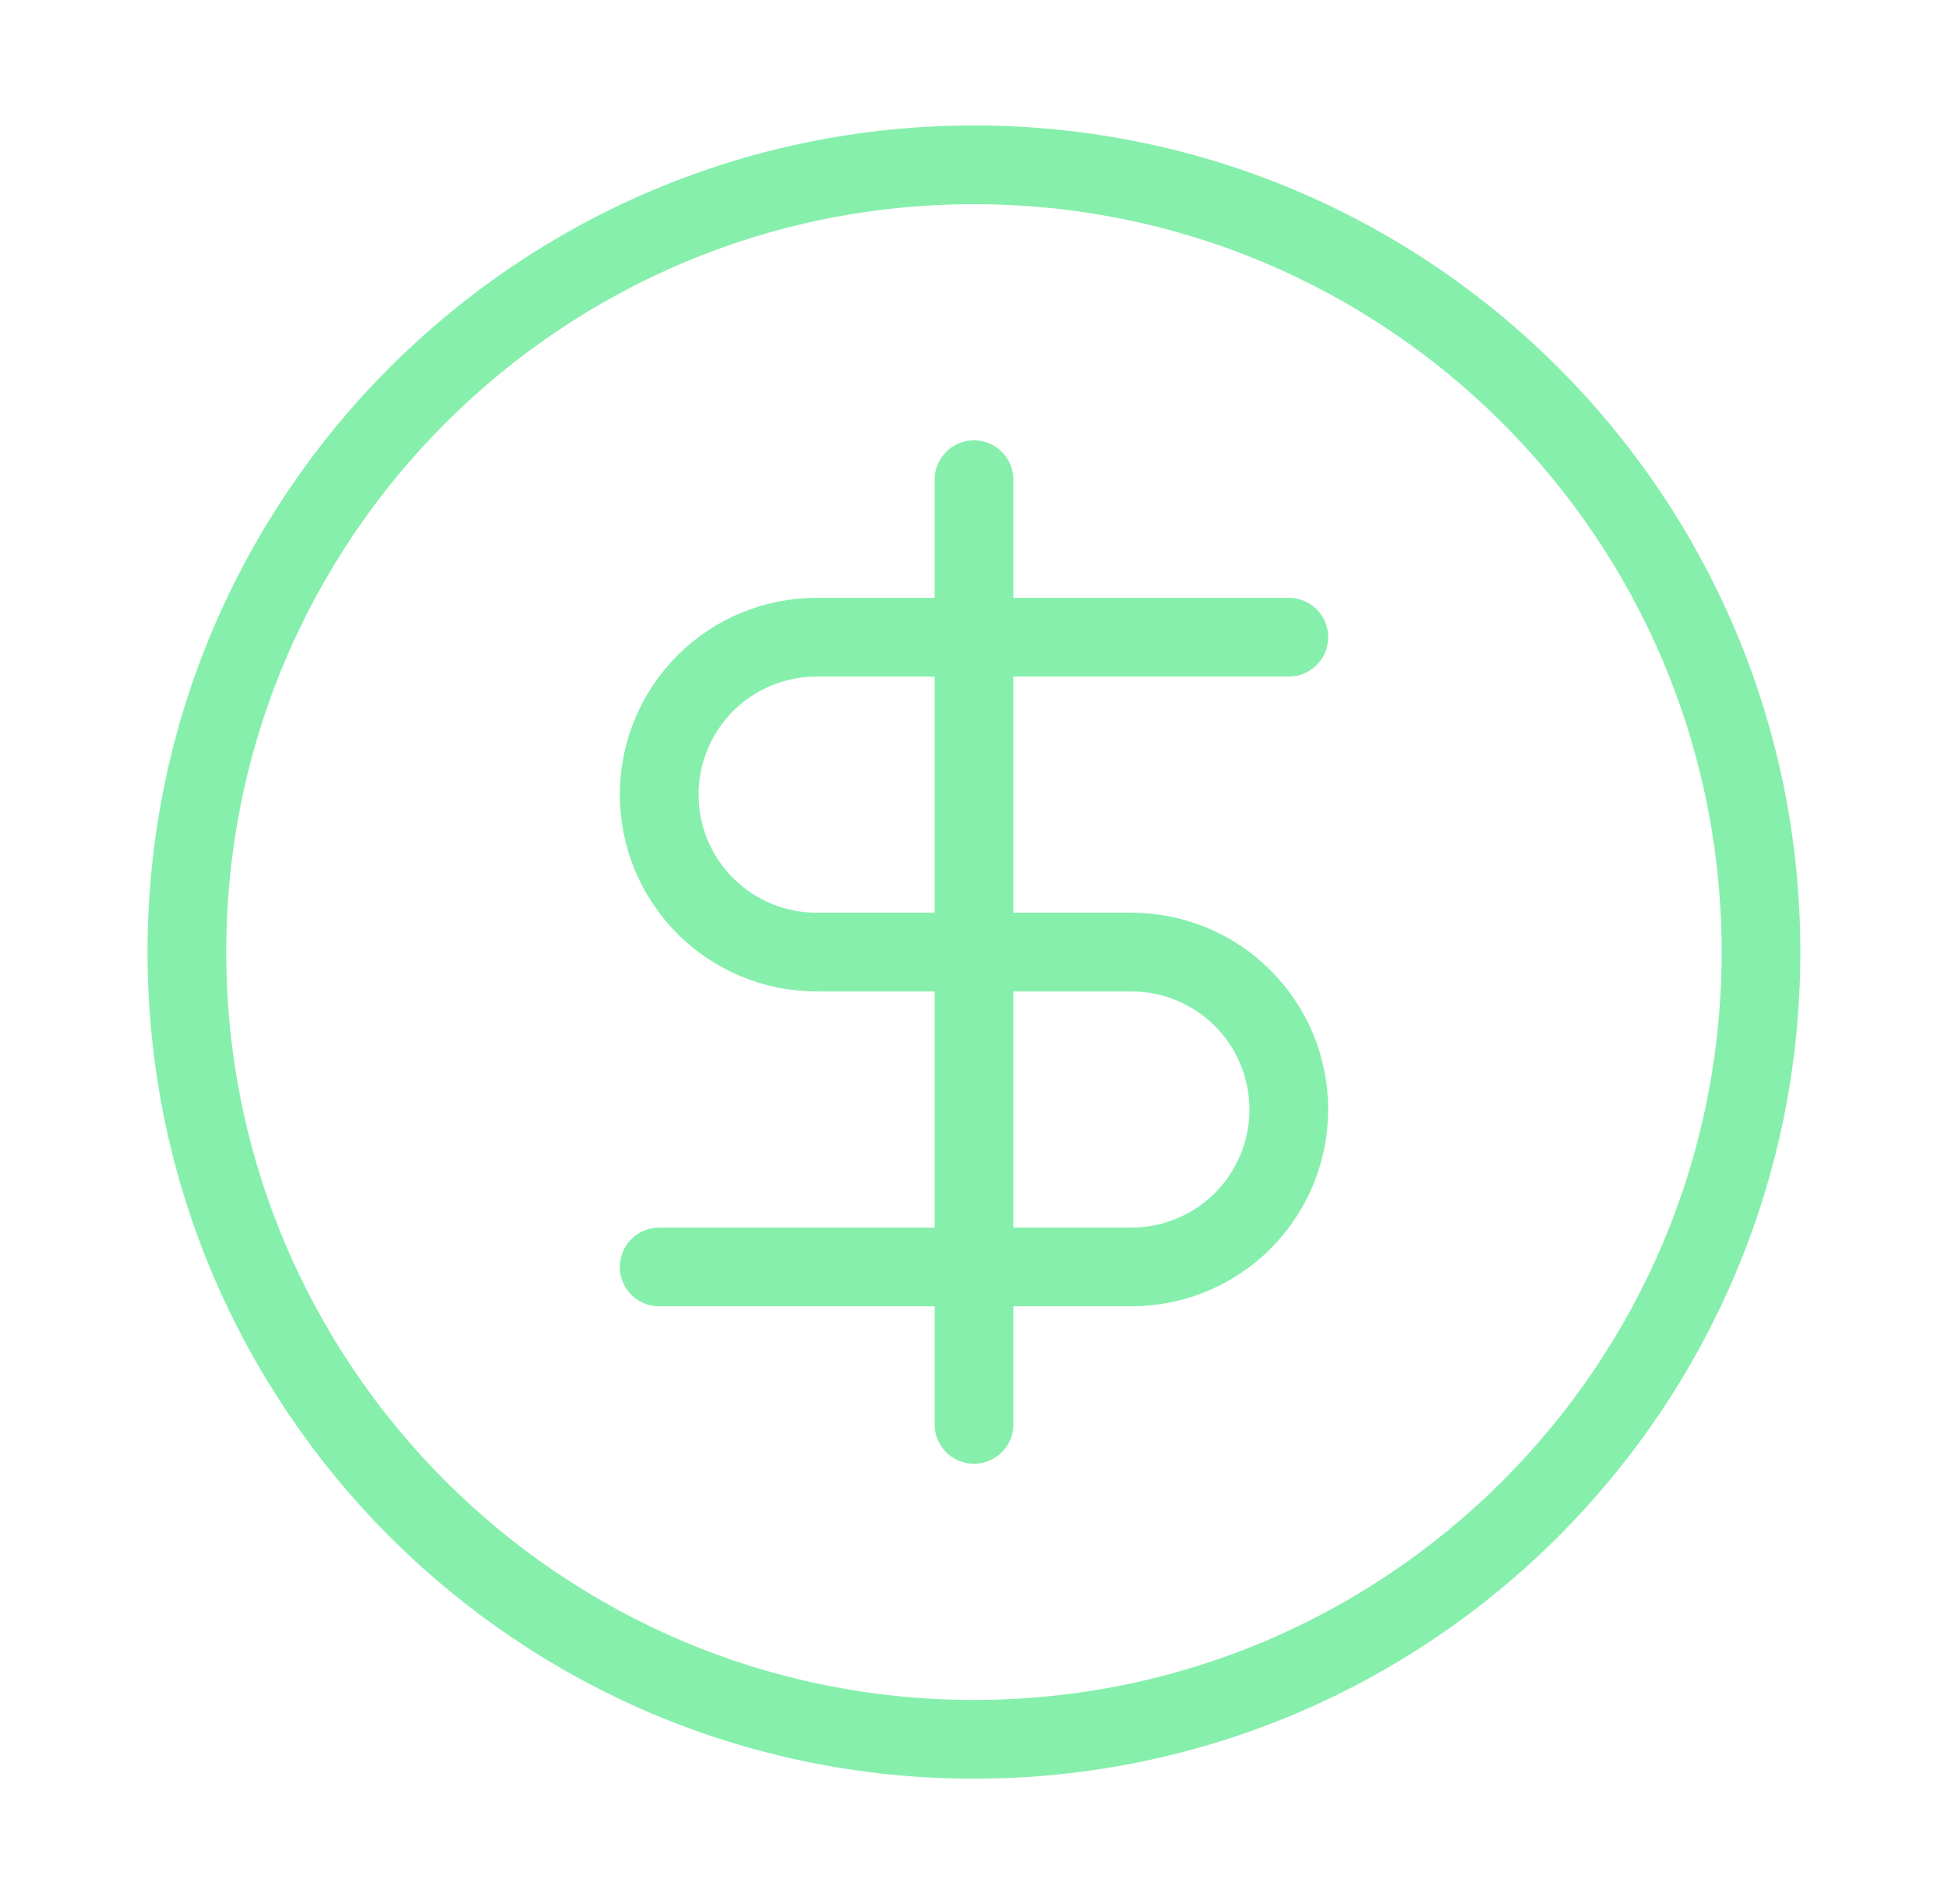 <svg width="44" height="43" viewBox="0 0 44 43" fill="none" xmlns="http://www.w3.org/2000/svg">
<g id="circle-dollar-sign">
<path id="Vector" d="M21.998 39.278C31.817 39.278 39.776 31.318 39.776 21.5C39.776 11.682 31.817 3.722 21.998 3.722C12.18 3.722 4.221 11.682 4.221 21.5C4.221 31.318 12.18 39.278 21.998 39.278Z" stroke="#86EFAC" stroke-width="1.778" stroke-linecap="round" stroke-linejoin="round"/>
<path id="Vector_2" d="M29.111 14.389H18.444C17.501 14.389 16.597 14.763 15.93 15.43C15.263 16.097 14.889 17.001 14.889 17.944C14.889 18.887 15.263 19.792 15.93 20.458C16.597 21.125 17.501 21.5 18.444 21.5H25.555C26.498 21.5 27.403 21.874 28.07 22.541C28.736 23.208 29.111 24.112 29.111 25.055C29.111 25.998 28.736 26.903 28.07 27.57C27.403 28.236 26.498 28.611 25.555 28.611H14.889" stroke="#86EFAC" stroke-width="1.778" stroke-linecap="round" stroke-linejoin="round"/>
<path id="Vector_3" d="M22 32.166V10.833" stroke="#86EFAC" stroke-width="1.778" stroke-linecap="round" stroke-linejoin="round"/>
</g>
</svg>
